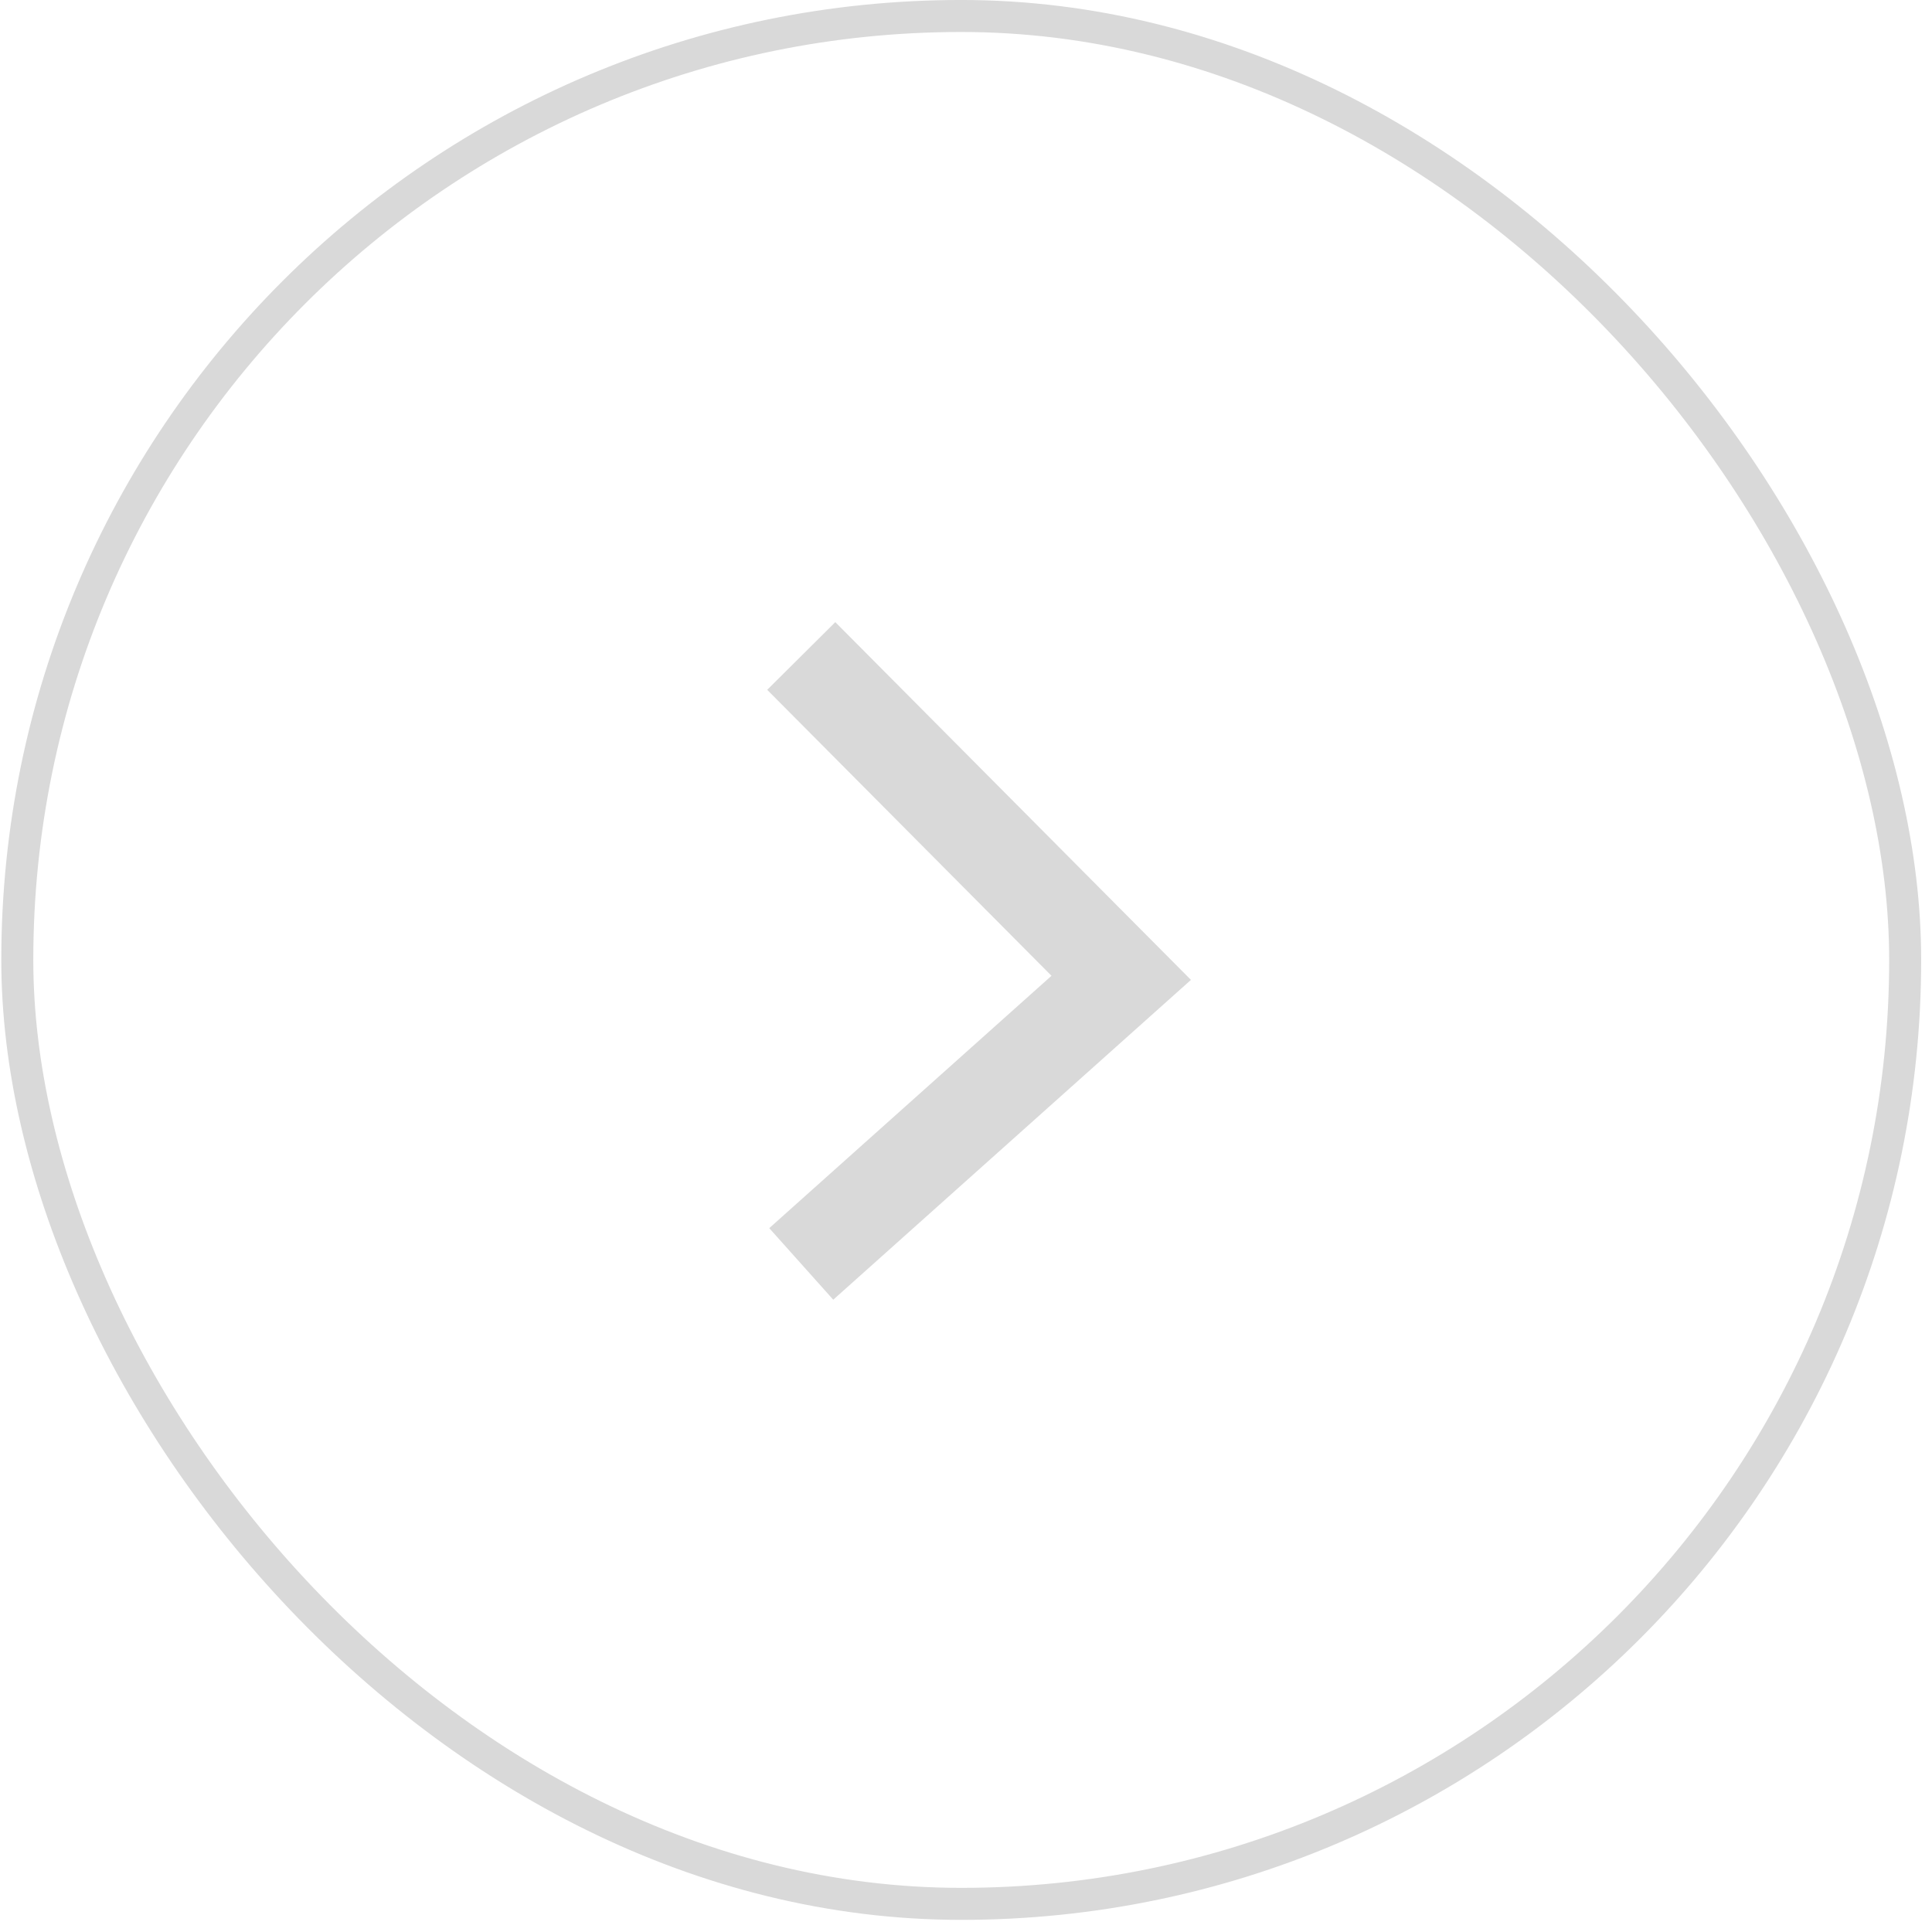 <svg width="62" height="62" viewBox="0 0 62 62" fill="none" xmlns="http://www.w3.org/2000/svg">
<rect x="0.555" y="0.513" width="60.584" height="60.584" rx="30.292" stroke="#D9D9D9" stroke-width="1.027"/>
<path d="M25.713 21.051L35.981 31.38L25.713 40.561" stroke="#D9D9D9" stroke-width="3.081"/>
</svg>
